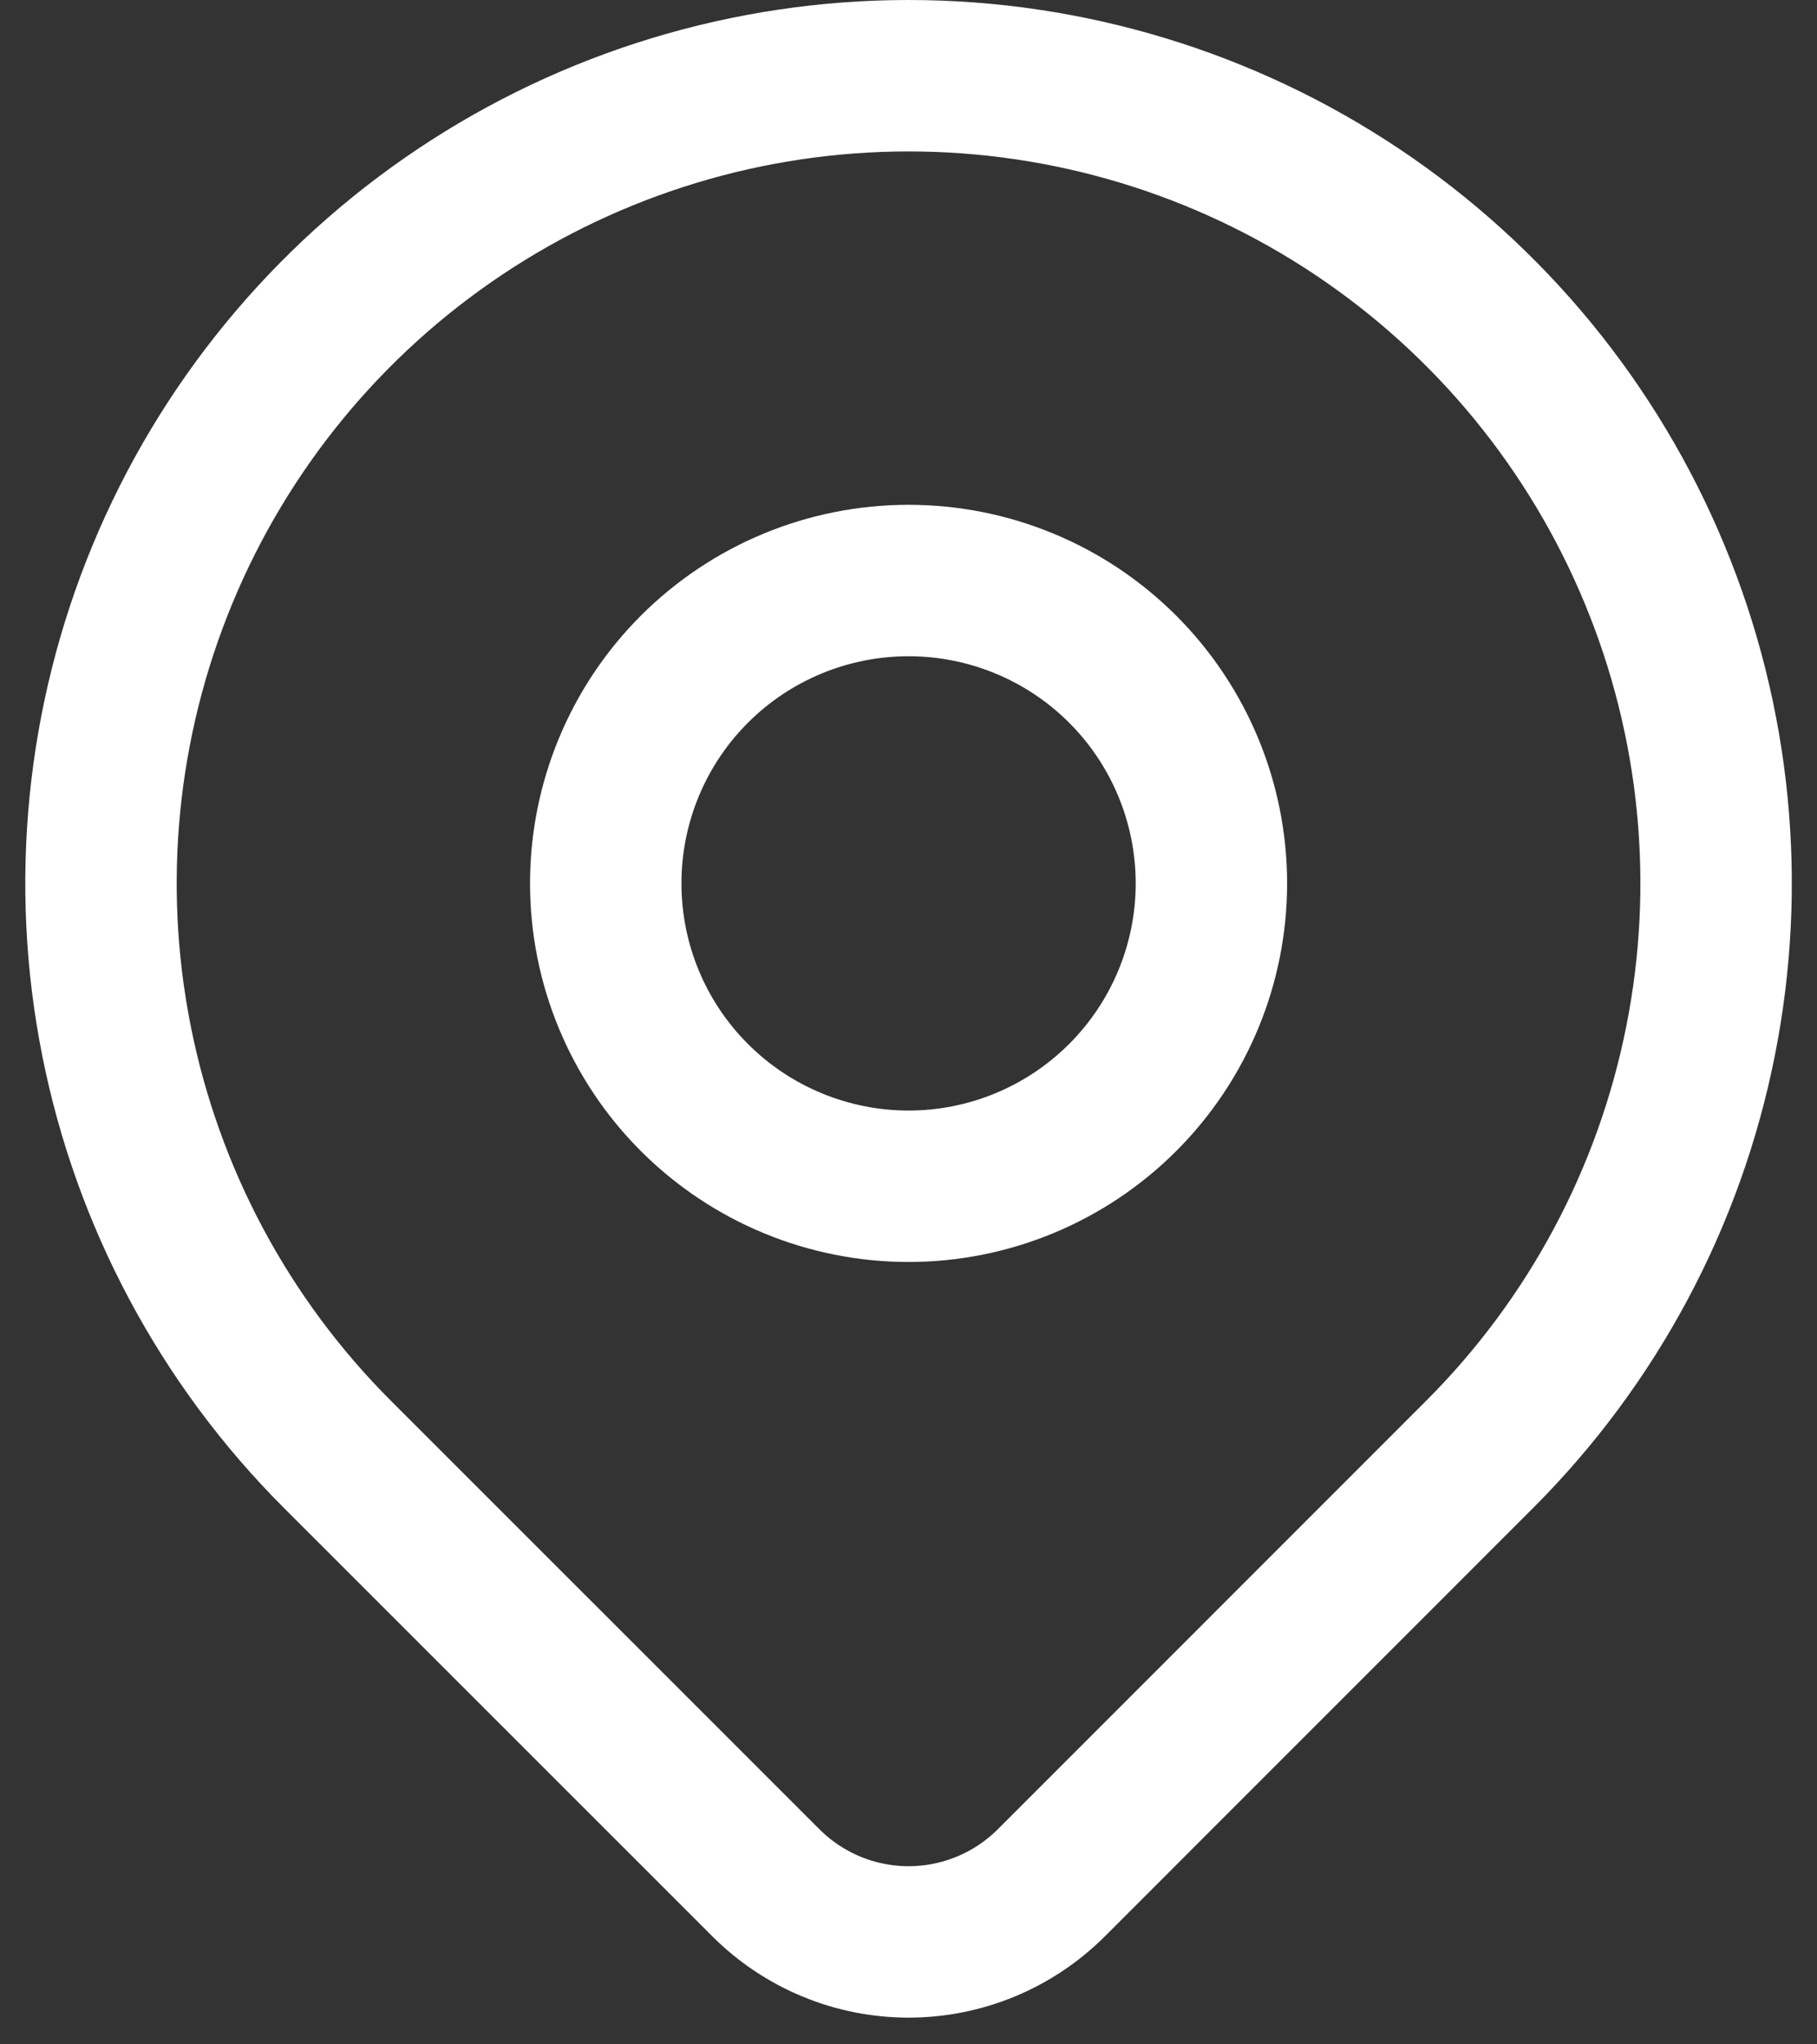 <svg width="24" height="27" viewBox="0 0 24 27" fill="none" xmlns="http://www.w3.org/2000/svg">
<rect x="0" y="0" width="24" height="27" fill="#333333" stroke="none"/>
<path d="M8.001 11.667C8.001 12.728 8.422 13.745 9.172 14.495C9.922 15.245 10.94 15.667 12.001 15.667C13.062 15.667 14.079 15.245 14.829 14.495C15.579 13.745 16.001 12.728 16.001 11.667C16.001 10.606 15.579 9.588 14.829 8.838C14.079 8.088 13.062 7.667 12.001 7.667C10.94 7.667 9.922 8.088 9.172 8.838C8.422 9.588 8.001 10.606 8.001 11.667Z" stroke="white" stroke-width="2" stroke-linecap="round" stroke-linejoin="round"/>
<path d="M19.543 19.209L13.886 24.867C13.386 25.366 12.708 25.647 12.001 25.647C11.294 25.647 10.617 25.366 10.117 24.867L4.458 19.209C2.966 17.718 1.95 15.817 1.539 13.748C1.127 11.679 1.339 9.534 2.146 7.585C2.953 5.636 4.321 3.97 6.075 2.798C7.829 1.626 9.891 1 12.001 1C14.11 1 16.173 1.626 17.927 2.798C19.681 3.97 21.048 5.636 21.855 7.585C22.663 9.534 22.874 11.679 22.462 13.748C22.051 15.817 21.035 17.718 19.543 19.209Z" stroke="white" stroke-width="2" stroke-linecap="round" stroke-linejoin="round"/>
</svg>
